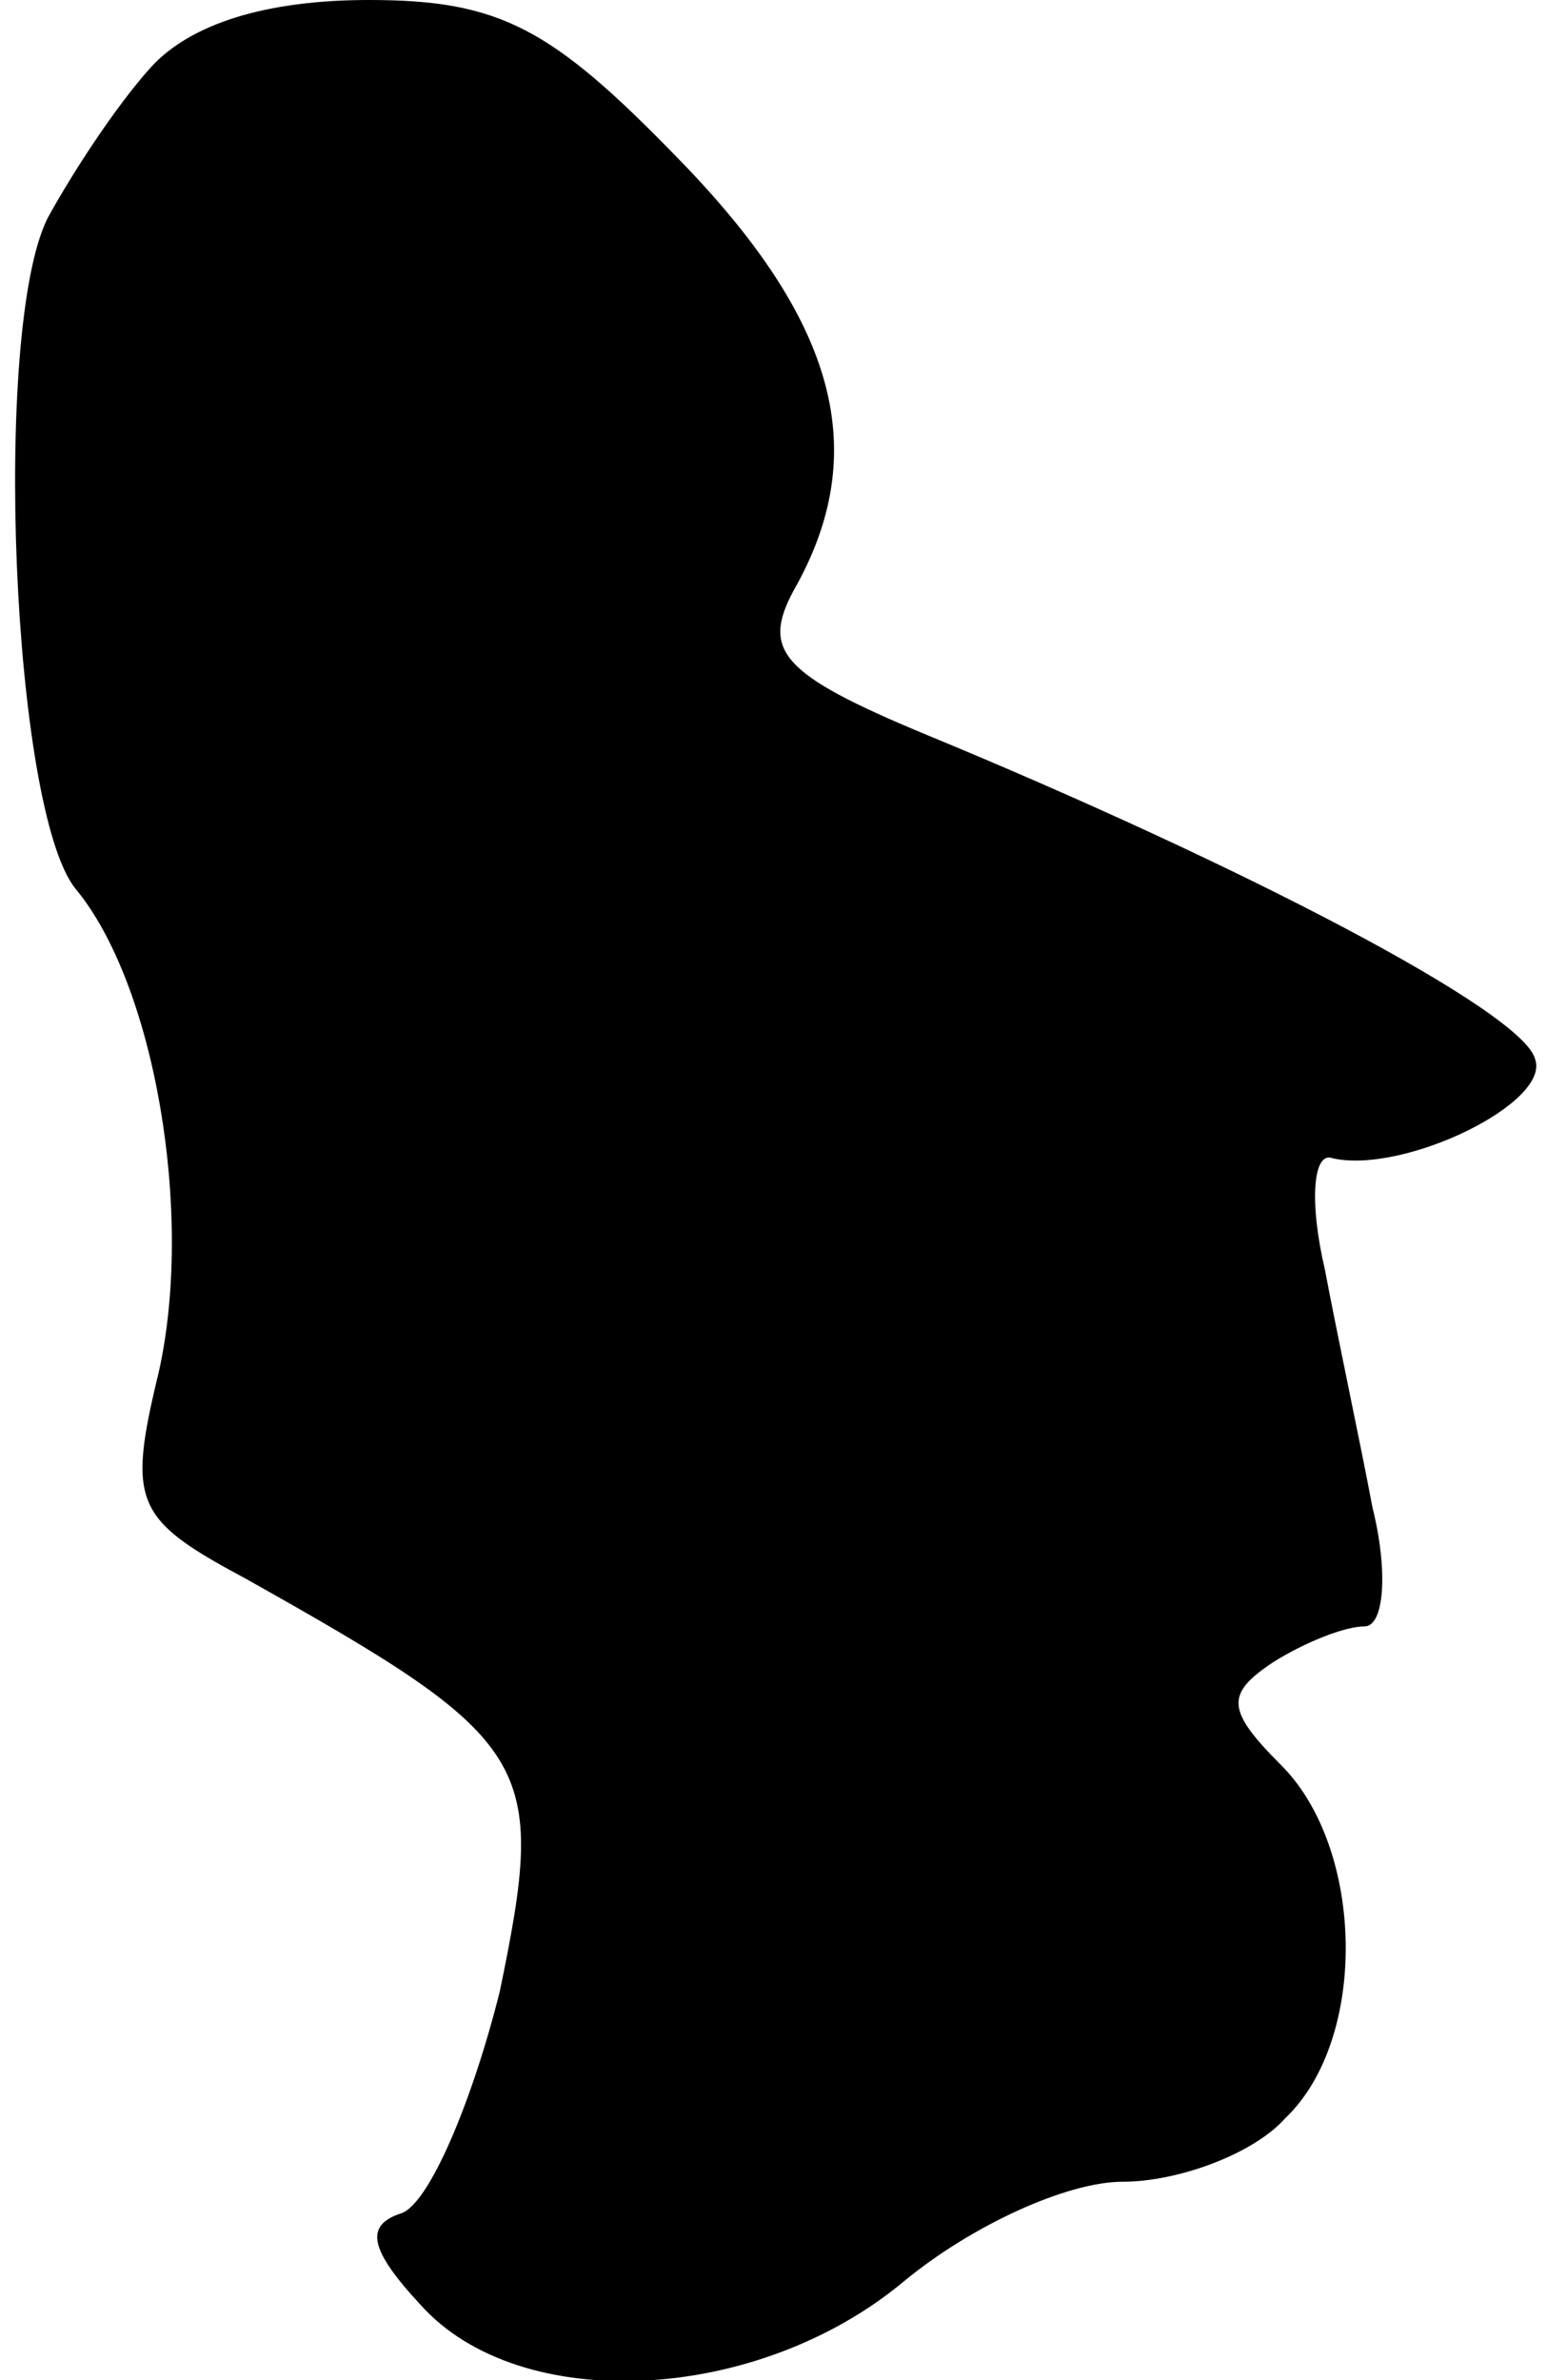 <?xml version="1.0" standalone="no"?>
<!DOCTYPE svg PUBLIC "-//W3C//DTD SVG 20010904//EN"
 "http://www.w3.org/TR/2001/REC-SVG-20010904/DTD/svg10.dtd">
<svg version="1.0" xmlns="http://www.w3.org/2000/svg"
 width="39pt" height="60pt" viewBox="0 0 39 60"
 preserveAspectRatio="xMidYMid meet">
<g transform="translate(0,60) scale(0.1,-0.1)"
fill="#000000" stroke="none">
<path fill="#000000" stroke="none" d="M38 583 c-9 -10 -20 -27 -26 -38 -14
-28 -9 -149 7 -169 20 -24 30 -82 21 -122 -8 -33 -6 -37 22 -52 73 -41 76 -46
64 -104 -7 -28 -18 -54 -25 -56 -9 -3 -8 -9 5 -23 25 -28 85 -25 122 6 17 14
41 25 55 25 14 0 33 7 41 16 21 20 20 68 -1 89 -14 14 -14 18 -2 26 8 5 18 9
23 9 5 0 6 14 2 30 -3 16 -9 44 -12 60 -4 17 -3 30 2 28 18 -4 55 14 51 25 -3
12 -74 49 -154 82 -36 15 -41 21 -33 36 20 35 11 68 -29 109 -32 33 -45 40
-78 40 -26 0 -45 -6 -55 -17z"/>
</g>
</svg>
